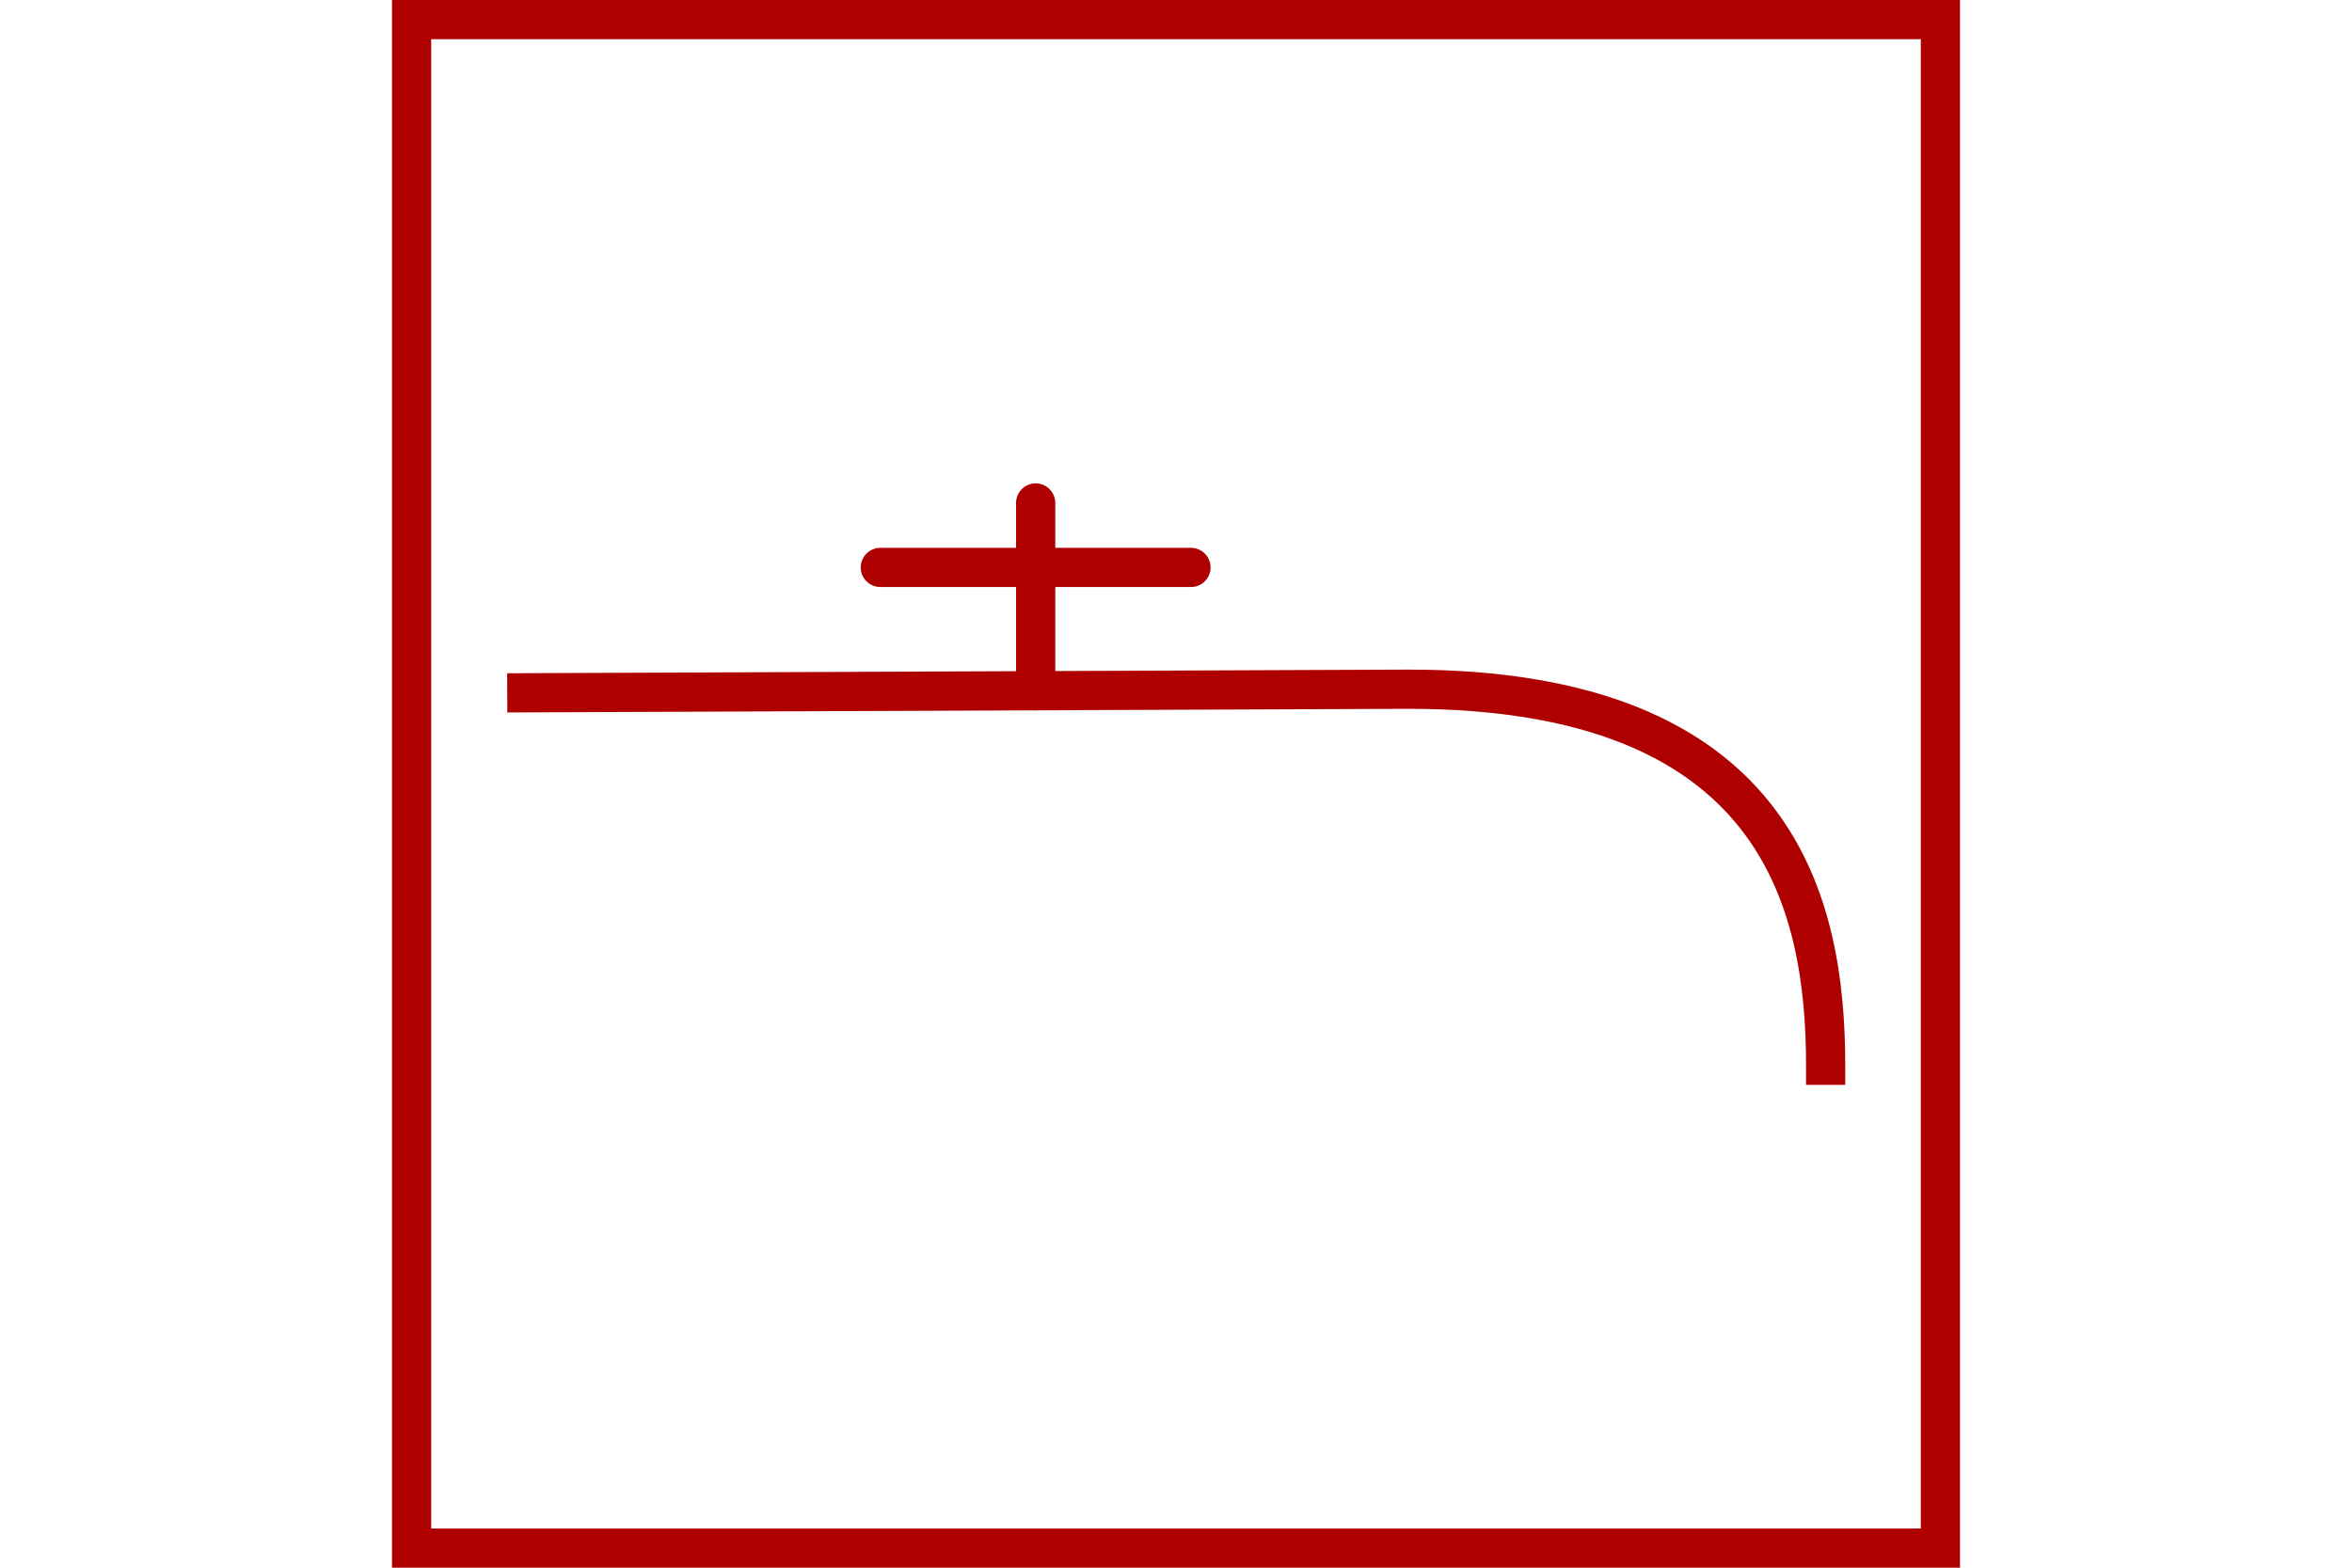 <?xml version="1.0" encoding="UTF-8" standalone="no"?>
<svg
   xmlns:dc="http://purl.org/dc/elements/1.1/"
   xmlns:cc="http://creativecommons.org/ns#"
   xmlns:rdf="http://www.w3.org/1999/02/22-rdf-syntax-ns#"
   xmlns:svg="http://www.w3.org/2000/svg"
   xmlns="http://www.w3.org/2000/svg"
   version="1.1"
   width="600"
   height="400"
   id="NATO Map Symbol">
  <g
     style="stroke-width:8.112;stroke-miterlimit:4;stroke-dasharray:none"
     id="g3819"
     transform="matrix(1.233,0,0,1.233,-18.266,1.409)">
    <path
       style="fill:none;stroke:#af0000;stroke-width:8.112;stroke-linecap:square;stroke-linejoin:miter;stroke-miterlimit:4;stroke-dasharray:none;stroke-opacity:1"
       id="path3813"
       d="m 123.815,142.219 182.408,-0.741 c 76.513,0 86.307,44.229 86.307,77.817" />
    <path
       style="fill:none;stroke:#af0000;stroke-width:8.112;stroke-linecap:round;stroke-linejoin:miter;stroke-miterlimit:4;stroke-dasharray:none;stroke-opacity:1"
       id="path3815"
       d="M 229.088,141.791 V 102.94" />
    <path
       style="fill:none;stroke:#af0000;stroke-width:8.112;stroke-linecap:round;stroke-linejoin:miter;stroke-miterlimit:4;stroke-dasharray:none;stroke-opacity:1"
       id="path3817"
       d="m 196.952,116.28 h 64.271" />
  </g>
  <path
     id="Neutral Frame"
     style="opacity:1;fill:none;fill-opacity:1;stroke:#af0000;stroke-width:10;stroke-linecap:butt;stroke-linejoin:miter;stroke-miterlimit:4;stroke-dasharray:none;stroke-dashoffset:0;stroke-opacity:1"
     d="M 105,5 H 495 V 395 H 105 Z" />
</svg>
